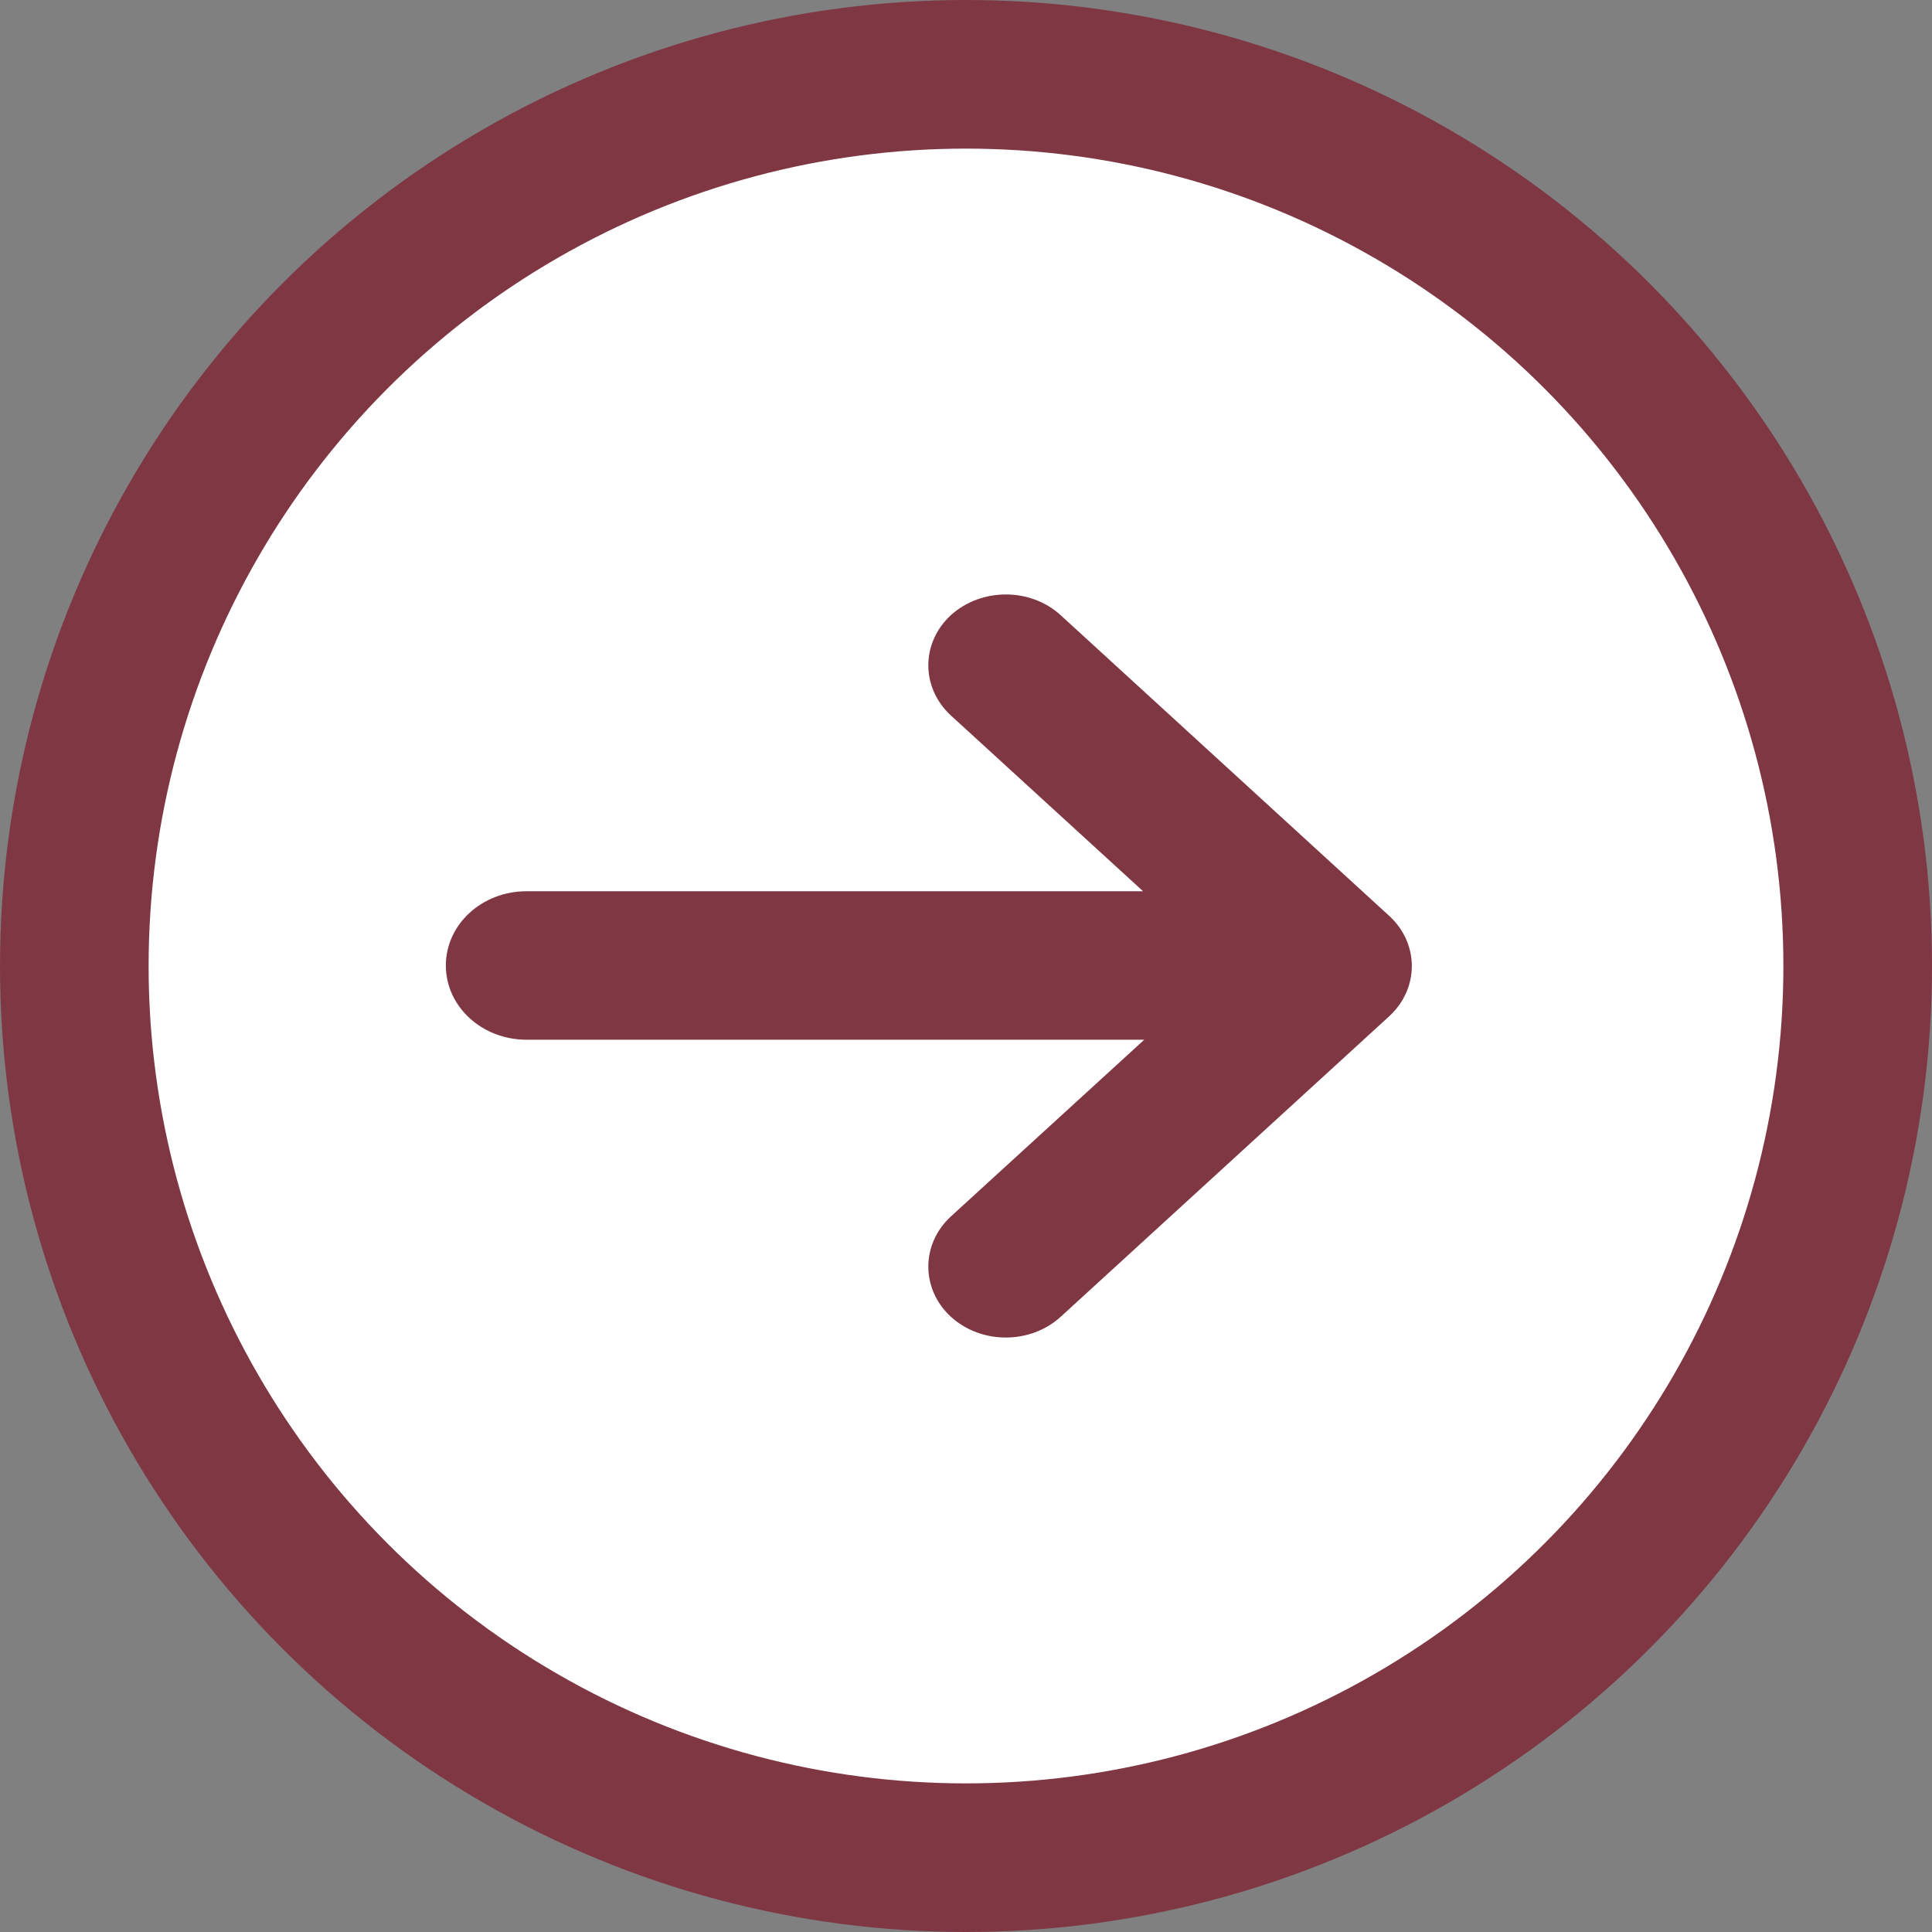 <svg width="26" height="26" viewBox="0 0 26 26" fill="none" xmlns="http://www.w3.org/2000/svg">
<rect x="0" y="0" width="26" height="26" fill="#808080" stroke="none"/>
<circle cx="11" cy="11" r="12" transform="matrix(-1 0 0 1 24 2)" fill="white" stroke="#7F3744" stroke-width="2"/>
<path d="M14.274 17.721L18.696 13.676C19.101 13.303 19.101 12.698 18.696 12.326L14.274 8.279C13.866 7.906 13.205 7.908 12.796 8.279C12.392 8.652 12.392 9.255 12.796 9.628L15.383 11.994H7.085C6.485 11.994 6 12.441 6 12.993C6 13.545 6.485 13.992 7.085 13.992H15.399L12.796 16.371C12.392 16.744 12.392 17.347 12.796 17.72C13.204 18.093 13.865 18.093 14.274 17.721Z" fill="#7F3744"/>
</svg>
